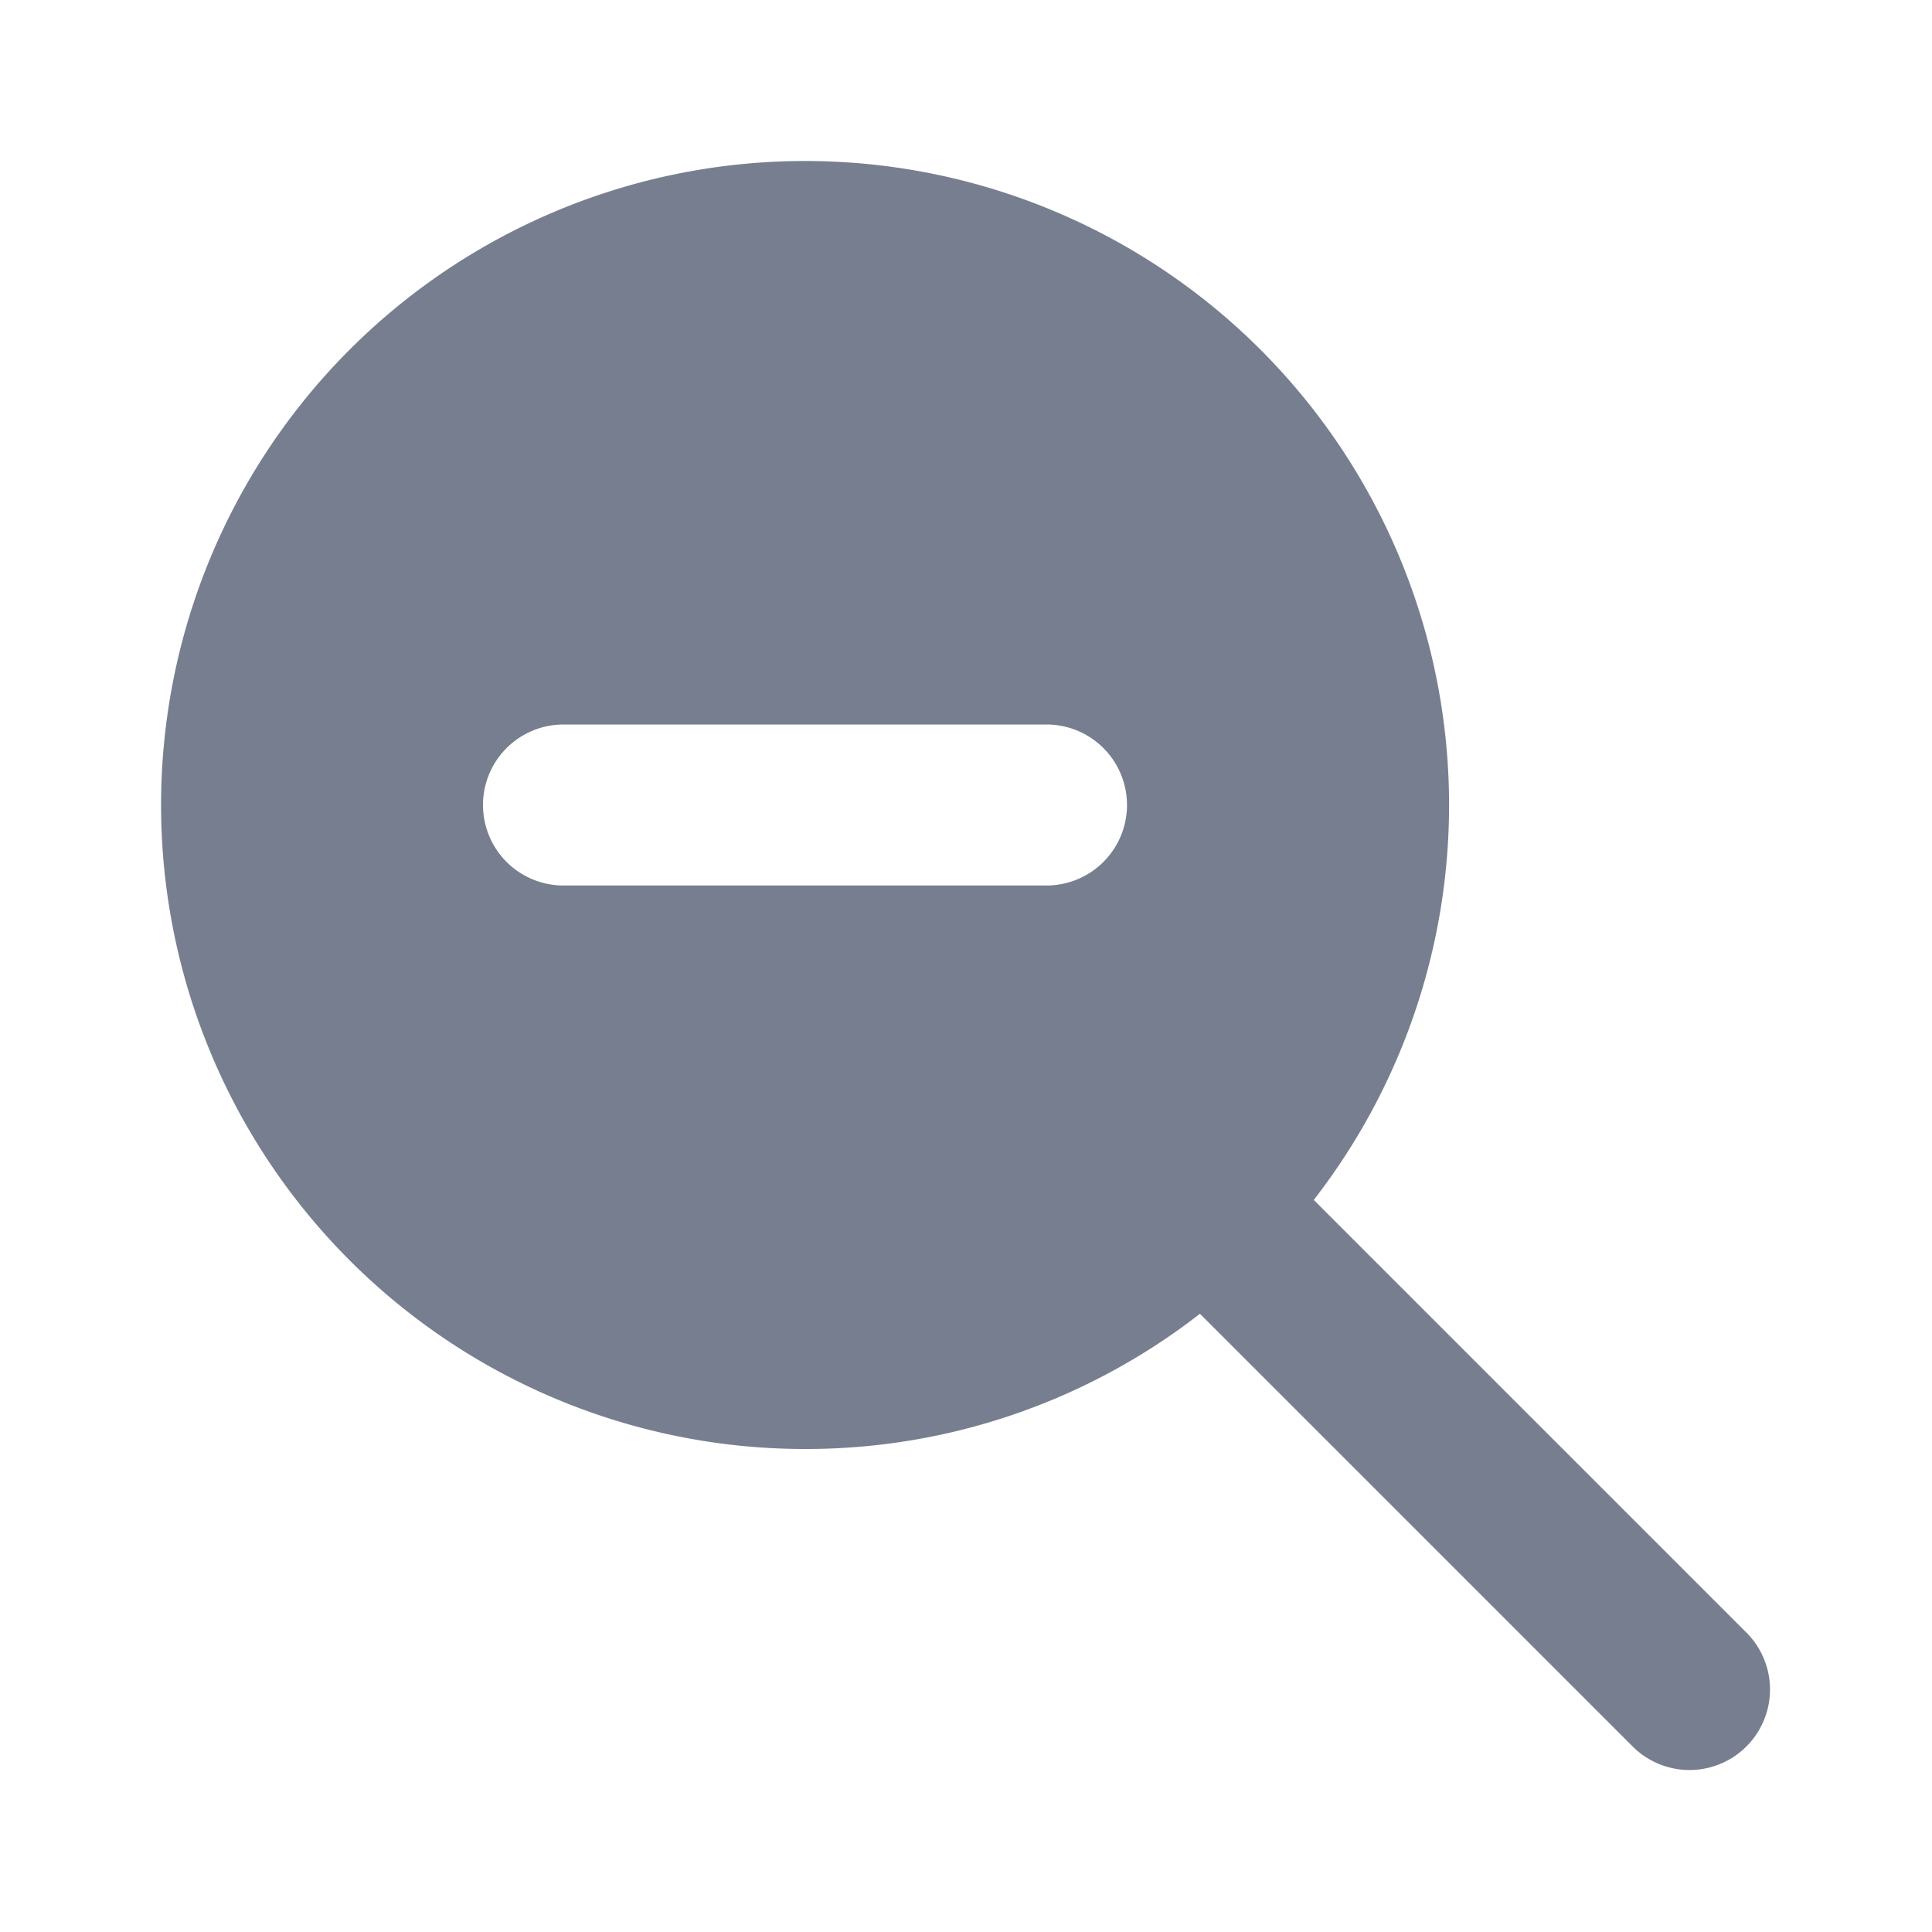 <svg id="icons_Zoom_Out_Filled" data-name="icons/Zoom Out/Filled" xmlns="http://www.w3.org/2000/svg" width="24" height="24" viewBox="0 0 24 24">
  <path id="Shape" d="M8,16a7.965,7.965,0,0,0,4.906-1.68l5.387,5.387a1,1,0,0,0,1.414-1.414L14.32,12.906A8,8,0,1,0,8,16Zm4-8a1,1,0,0,0-1-1H5A1,1,0,0,0,5,9h6A1,1,0,0,0,12,8Z" transform="translate(2 2)" fill="#777e90" fill-rule="evenodd"/>
</svg>
